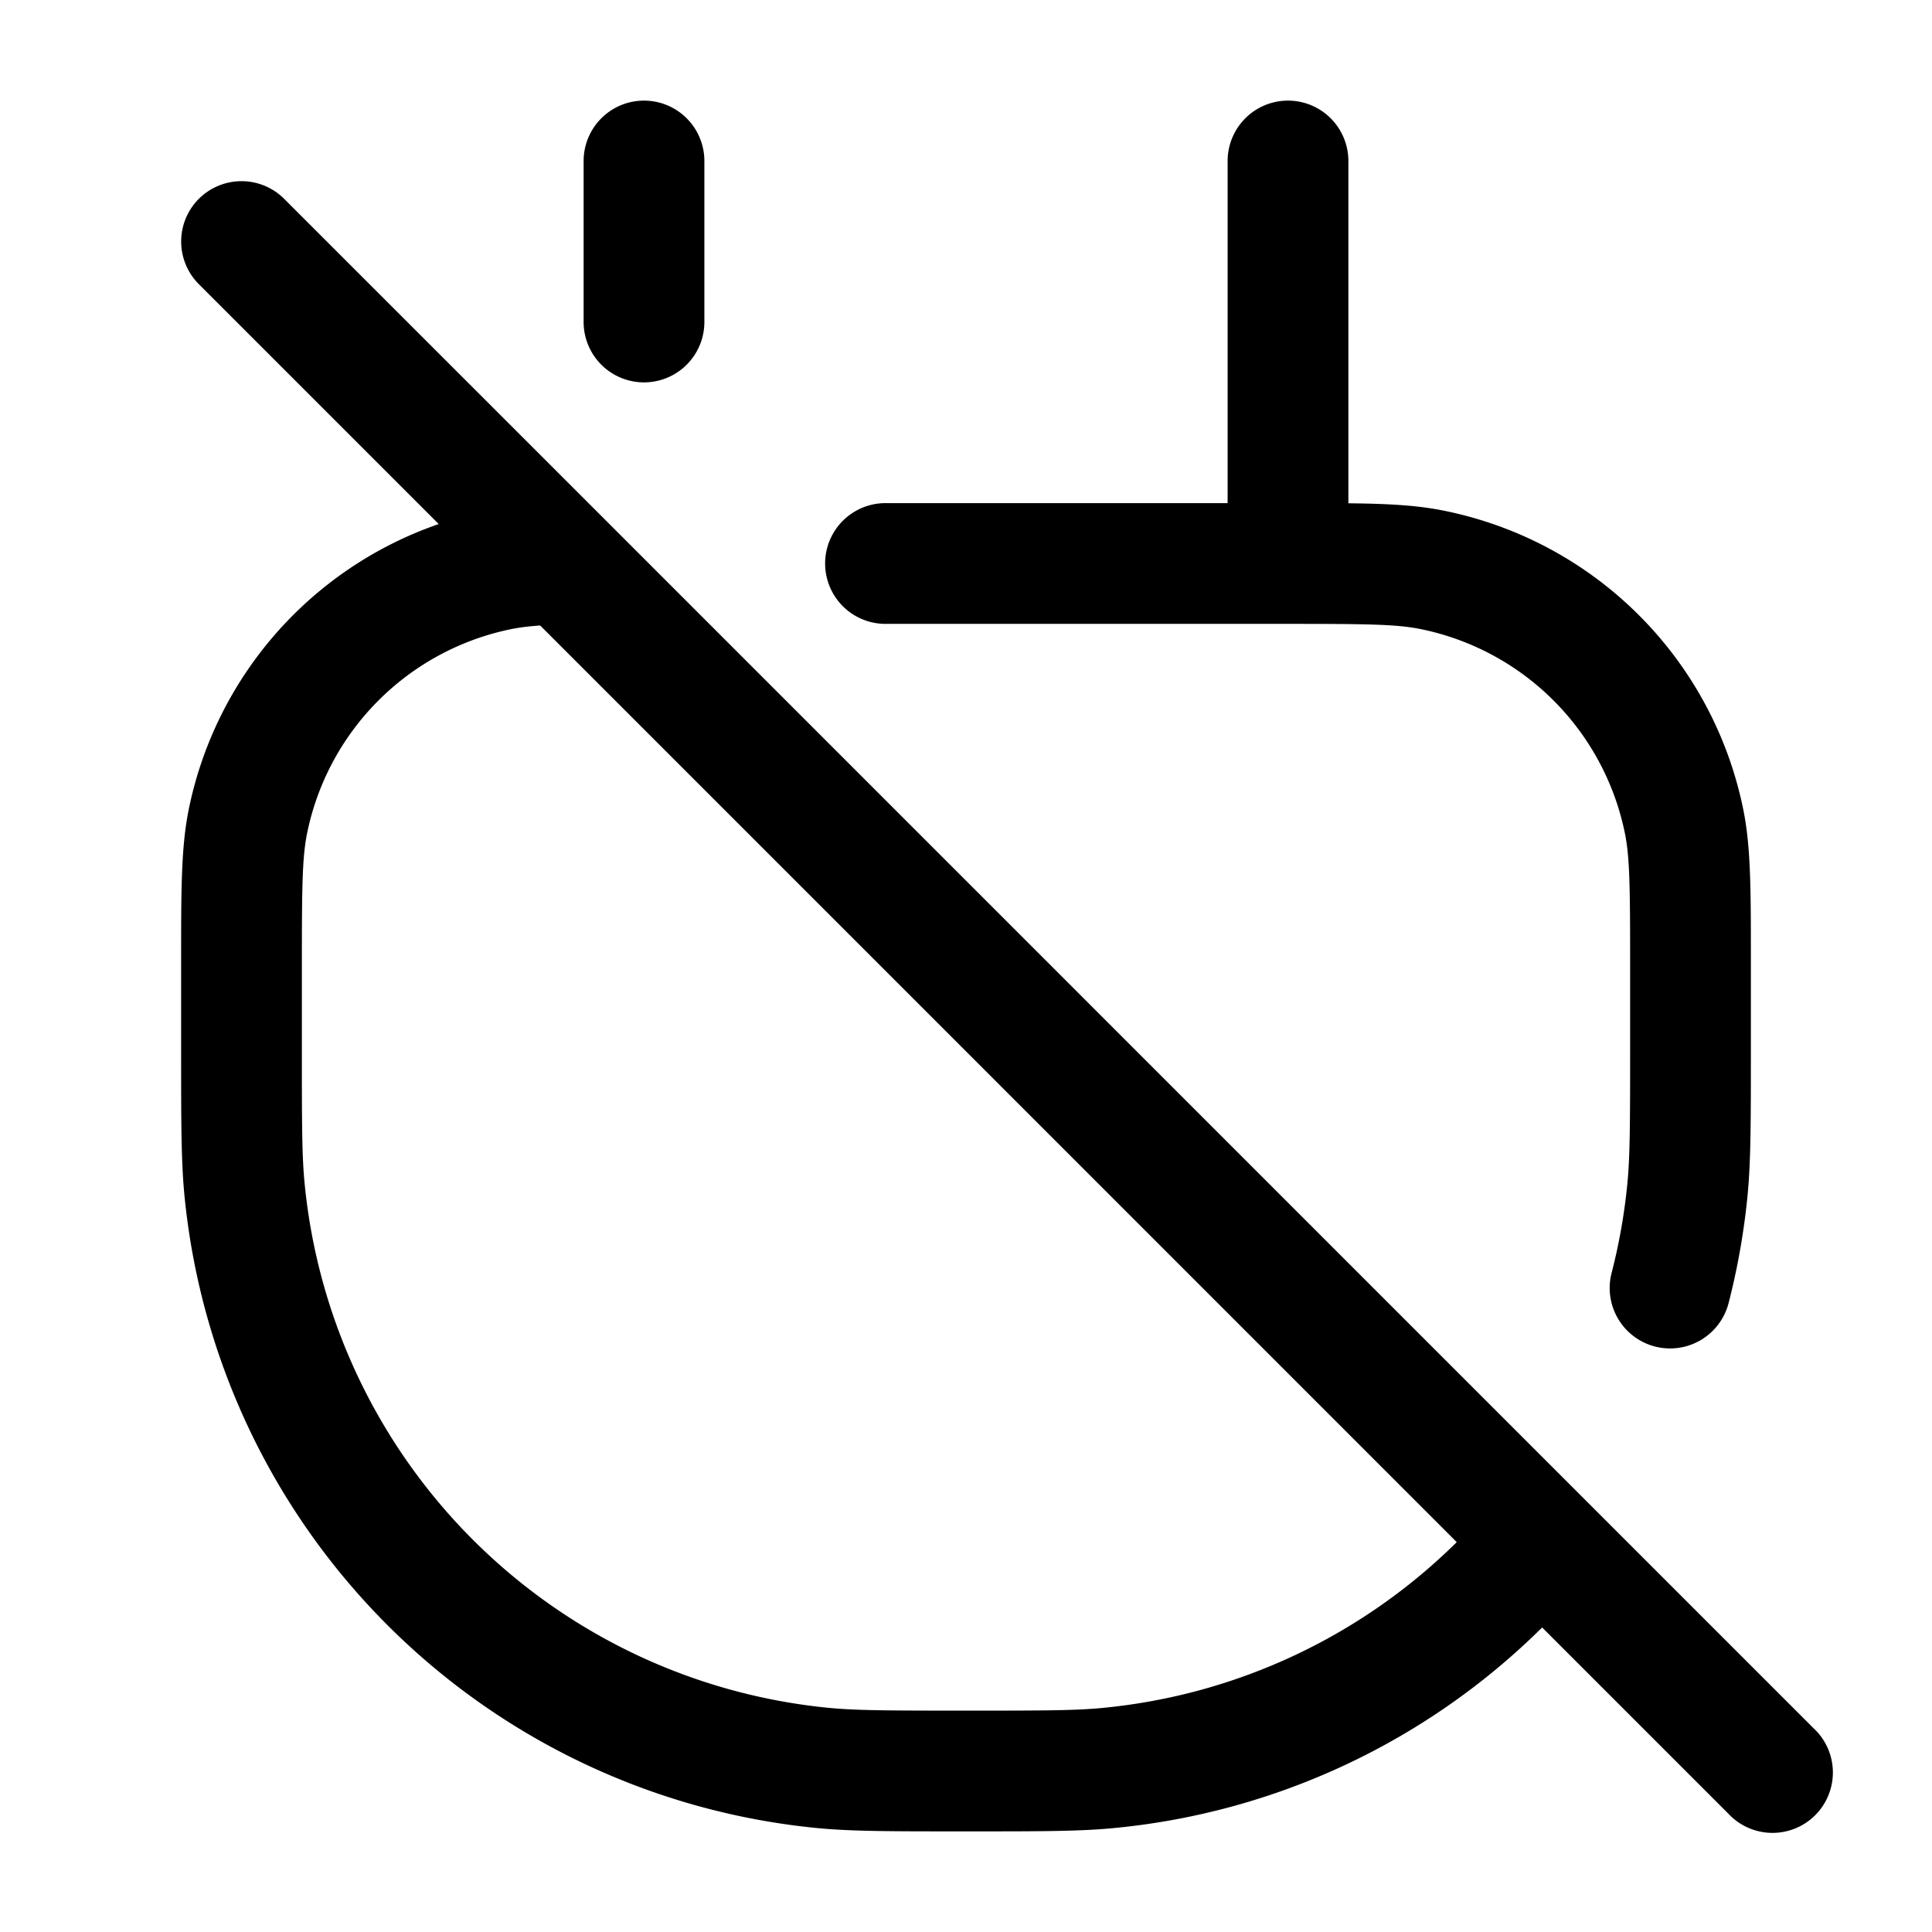 <svg xmlns="http://www.w3.org/2000/svg" width="24" height="24" fill="currentColor" viewBox="0 0 24 24">
  <path fill-rule="evenodd" d="M8 1.25a.75.75 0 01.75.75v2a.75.75 0 11-1.5 0V2A.75.75 0 018 1.25zM2.47 2.47a.75.75 0 011.06 0l4.007 4.006 12.128 12.129 2.865 2.865a.75.75 0 11-1.06 1.06l-2.313-2.313a8.734 8.734 0 01-5.3 2.49c-.427.043-.925.043-1.801.043h-.112c-.876 0-1.374 0-1.802-.042a8.75 8.75 0 01-7.85-7.85c-.042-.428-.042-.926-.042-1.803v-1.15c0-.838 0-1.372.091-1.832A4.75 4.75 0 015.45 6.51L2.47 3.53a.75.75 0 010-1.06zm4.24 5.3c-.143.01-.25.024-.344.042a3.25 3.25 0 00-2.554 2.554c-.058.296-.062.669-.062 1.634v1c0 .947 0 1.365.035 1.71a7.25 7.25 0 006.504 6.505c.346.034.764.035 1.711.035.947 0 1.365 0 1.71-.035a7.235 7.235 0 004.386-2.058L6.71 7.77zm10.924.042c-.296-.058-.669-.062-1.634-.062h-5a.75.75 0 010-1.5h4.25V2a.75.75 0 011.5 0v4.252c.485.005.85.024 1.177.09a4.75 4.75 0 013.732 3.731c.091.46.091.994.091 1.832v1.15c0 .877 0 1.375-.042 1.803a8.787 8.787 0 01-.235 1.33.75.75 0 11-1.453-.375c.092-.357.158-.725.195-1.102.034-.346.035-.764.035-1.711v-1c0-.965-.004-1.338-.062-1.634a3.25 3.25 0 00-2.554-2.554z"/>
</svg>
